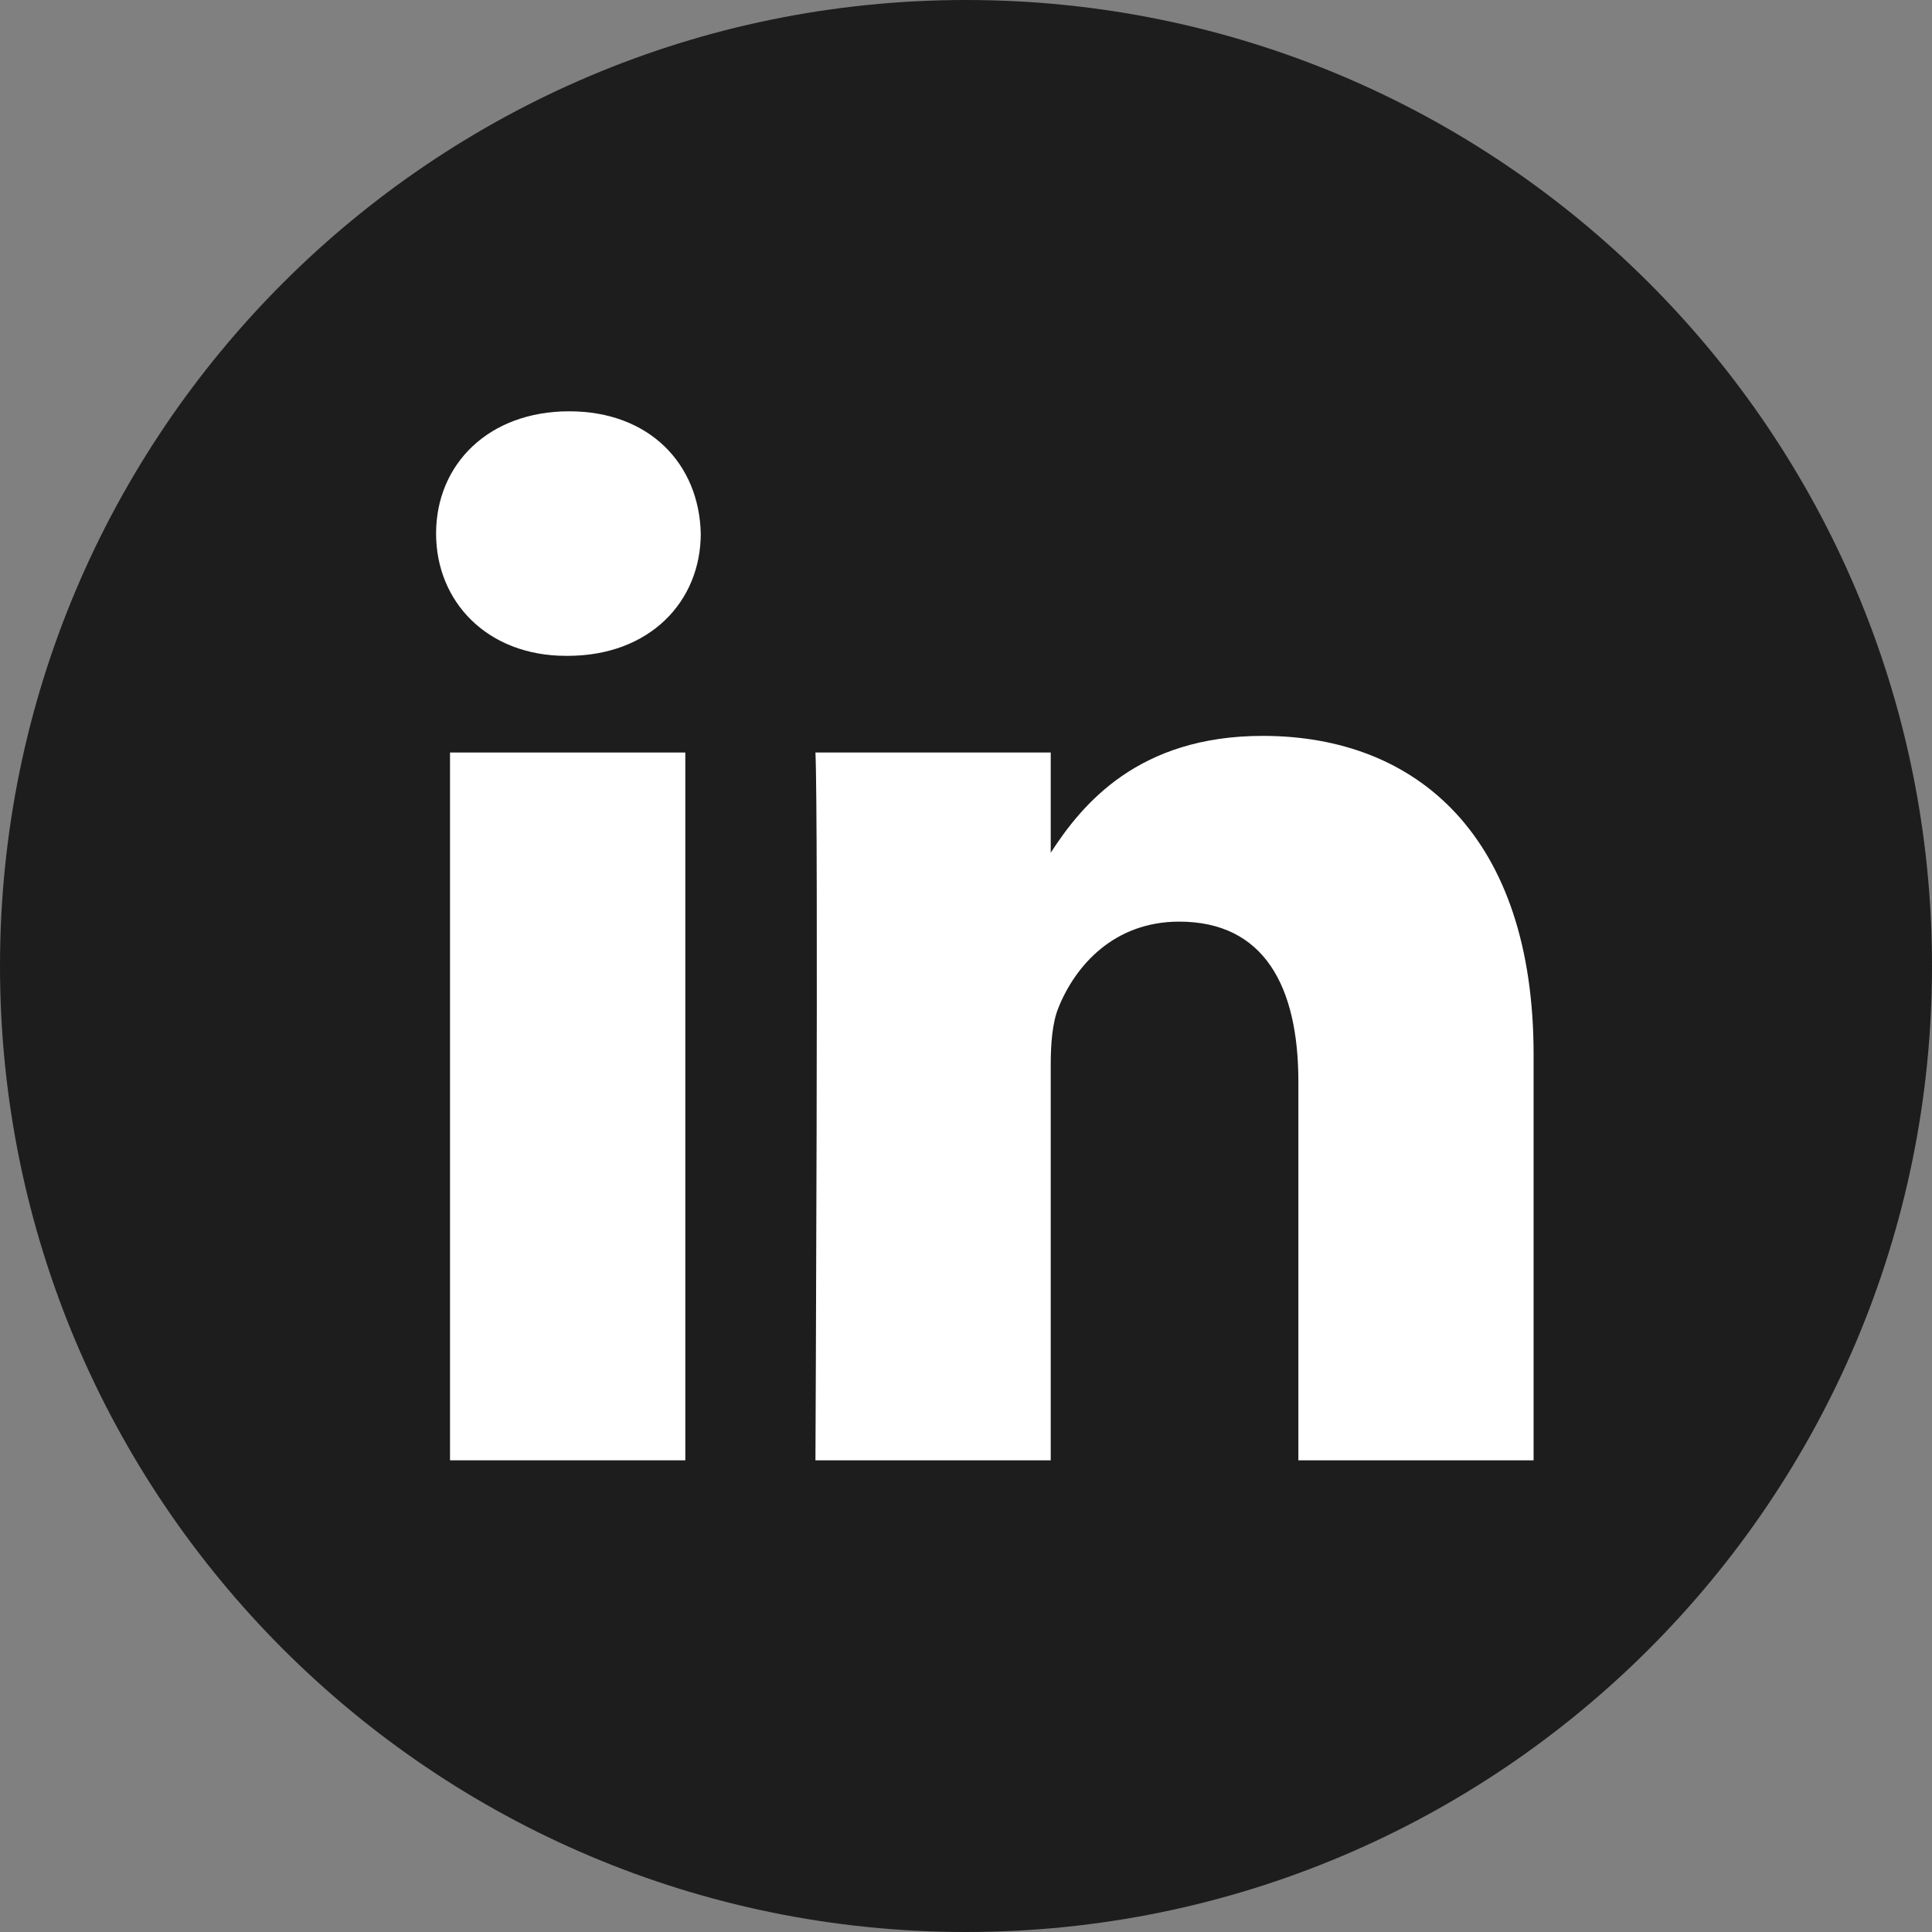 <svg width="28" height="28" viewBox="0 0 28 28" fill="none" xmlns="http://www.w3.org/2000/svg">
<rect x="0" y="0" width="28" height="28" fill="#808080" stroke="none"/>
<g clip-path="url(#clip0_502_8)">
<path d="M14 0C6.269 0 0 6.269 0 14C0 21.731 6.269 28 14 28C21.731 28 28 21.731 28 14C28 6.269 21.731 0 14 0Z" fill="#1D1D1D"/>
<path d="M9.932 21.164H6.522V10.906H9.932V21.164Z" fill="white"/>
<path d="M8.227 9.505H8.204C7.06 9.505 6.32 8.718 6.32 7.733C6.32 6.727 7.083 5.961 8.249 5.961C9.416 5.961 10.133 6.727 10.156 7.733C10.156 8.718 9.416 9.505 8.227 9.505Z" fill="white"/>
<path d="M22.226 21.164H18.817V15.676C18.817 14.297 18.323 13.357 17.089 13.357C16.148 13.357 15.586 13.991 15.34 14.604C15.25 14.823 15.228 15.129 15.228 15.435V21.164H11.818C11.818 21.164 11.863 11.868 11.818 10.906H15.228V12.358C15.681 11.659 16.492 10.665 18.301 10.665C20.544 10.665 22.226 12.131 22.226 15.282V21.164Z" fill="white"/>
</g>
<defs>
<clipPath id="clip0_502_8">
<rect width="28" height="28" fill="white"/>
</clipPath>
</defs>
</svg>
